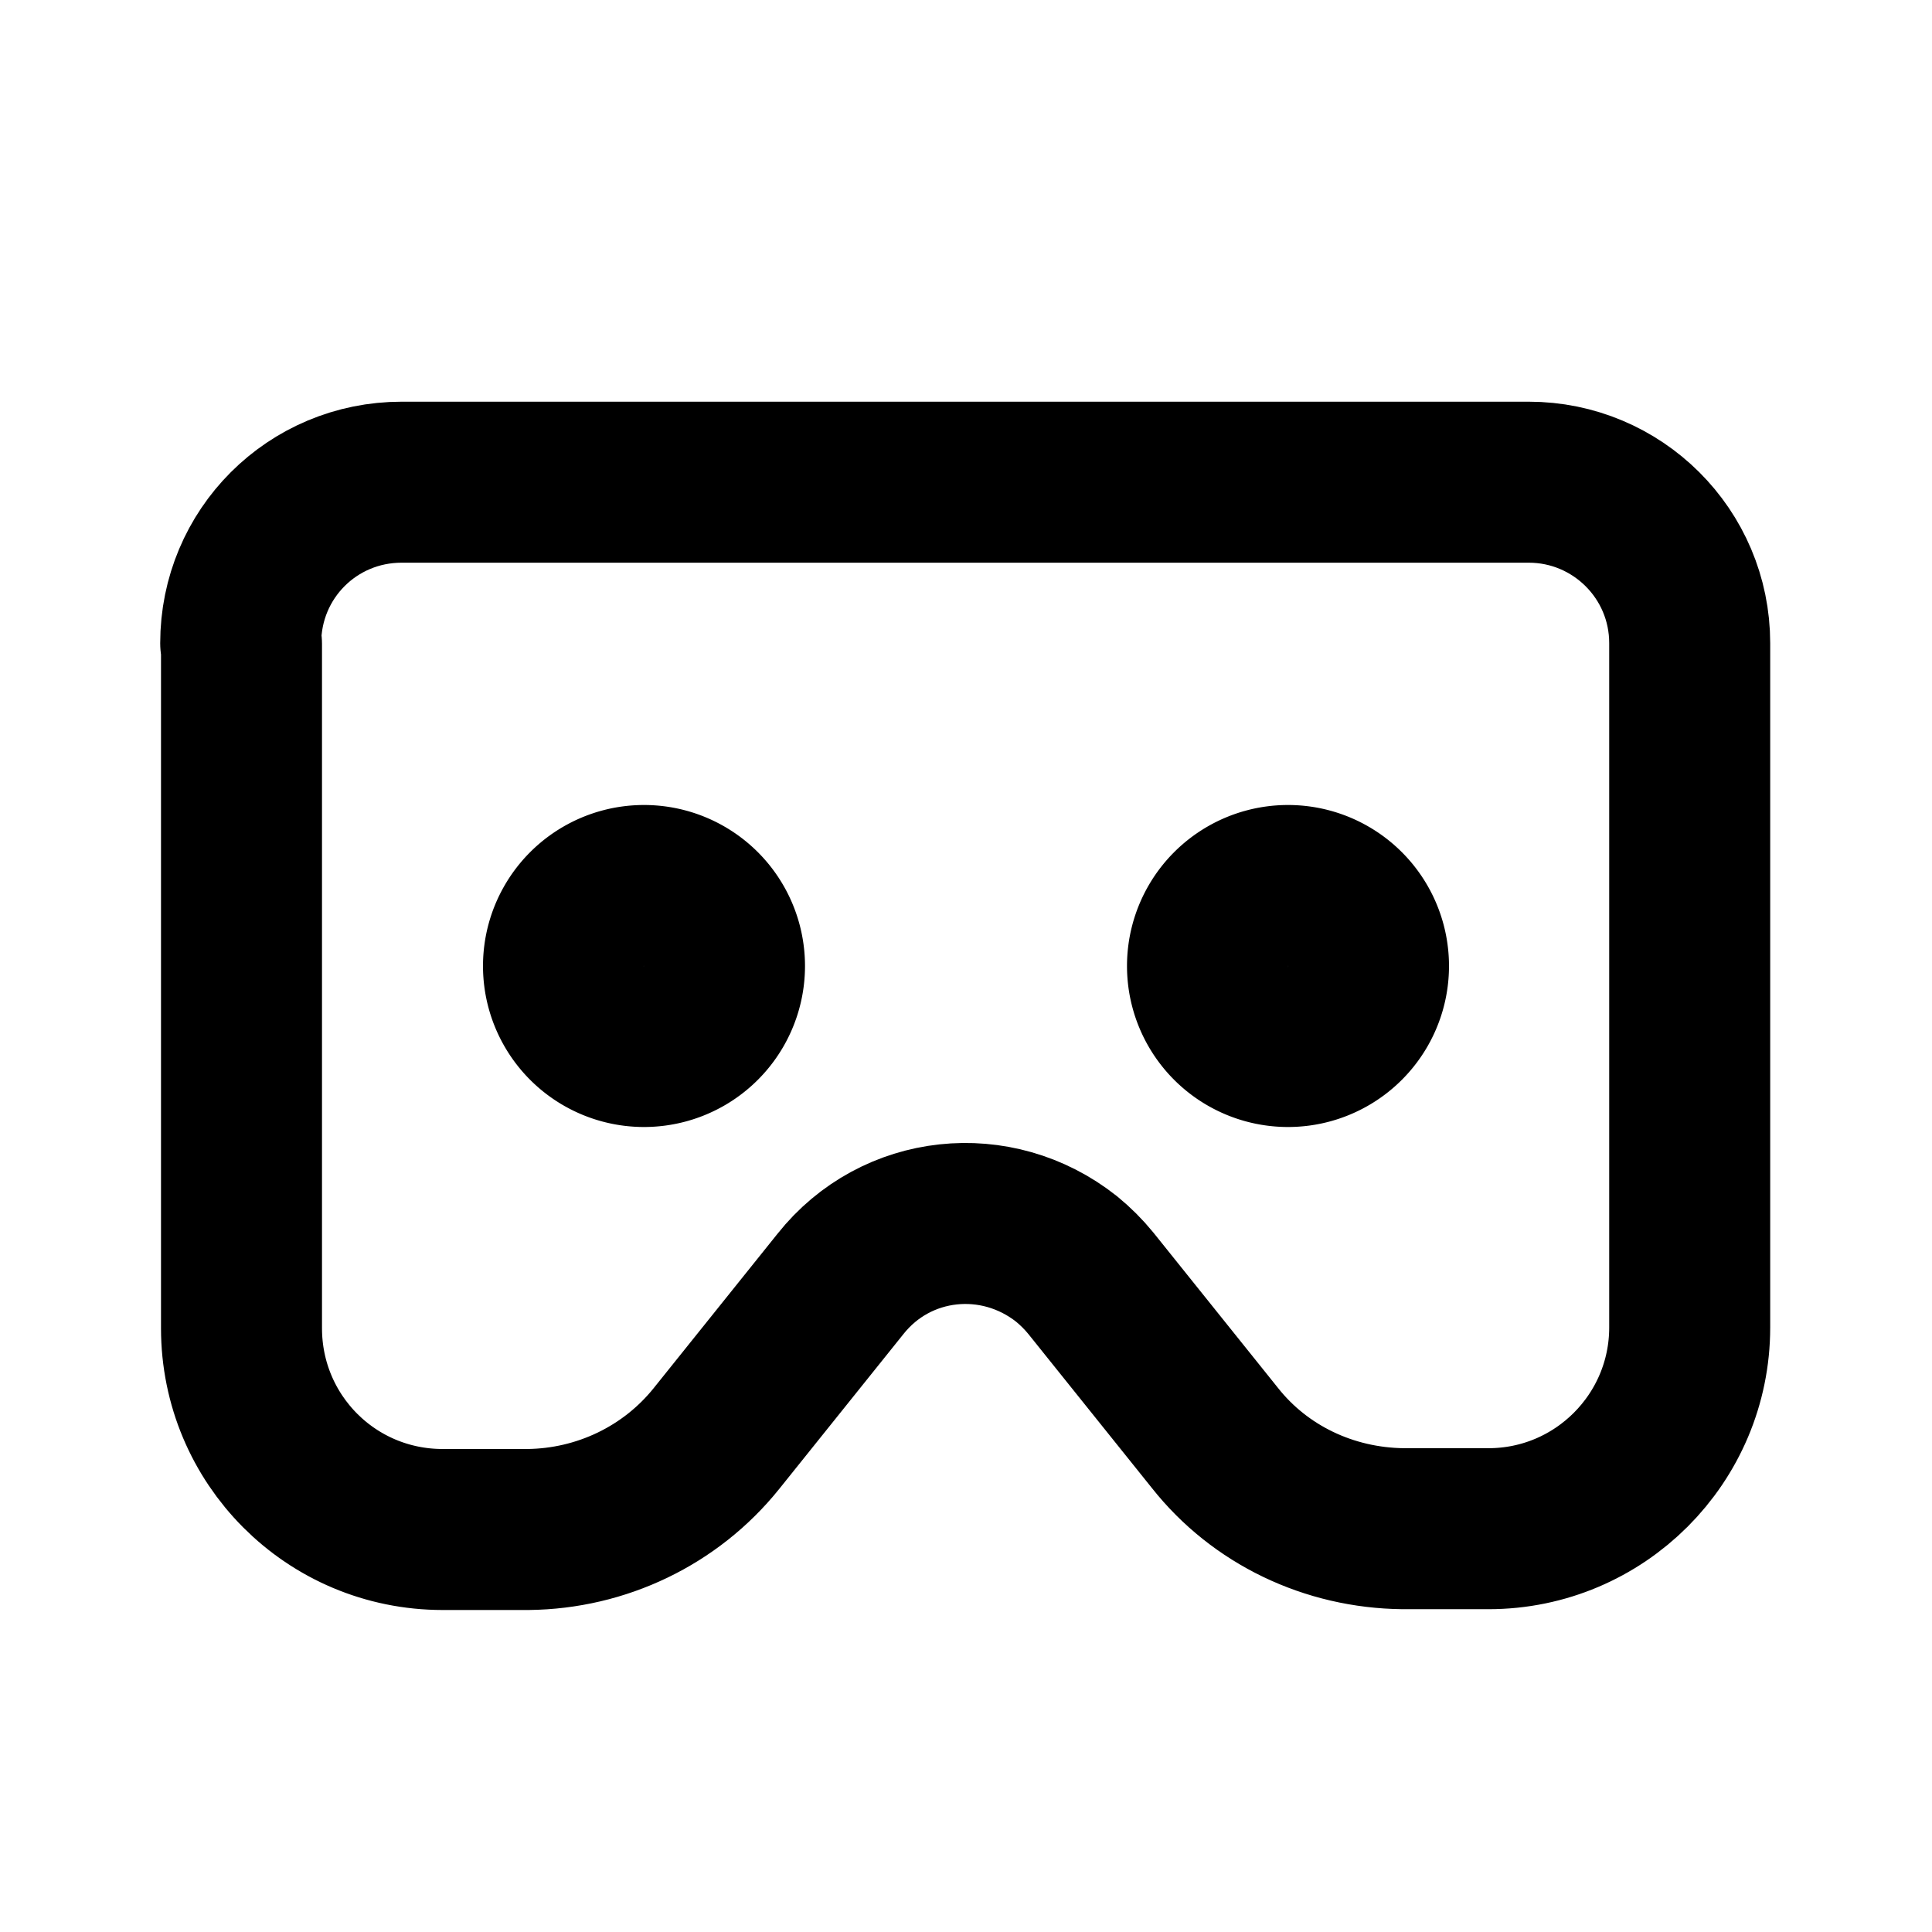 <svg viewBox="0 0 24 24" xmlns="http://www.w3.org/2000/svg"><g fill="none"><path d="M0 0h24v24H0Z"/><g stroke-linecap="round" stroke-width="2" stroke="#000" fill="none" stroke-linejoin="round"><path d="M3 8v8.5 0C3 17.88 4.11 19 5.5 19h1.06v0c.91-.01 1.77-.42 2.34-1.13l1.54-1.92v0c.69-.87 1.94-1 2.81-.31 .11.09.21.19.3.3l1.54 1.92v0c.56.71 1.42 1.12 2.34 1.13h1.06v0c1.38 0 2.5-1.12 2.5-2.5v-8.5 0c0-1.11-.9-2-2-2h-14v0c-1.11 0-2 .89-2 2Z"/><path d="M8 11a1 1 0 1 0 0 2 1 1 0 1 0 0-2Z"/><path d="M16 11a1 1 0 1 0 0 2 1 1 0 1 0 0-2Z"/></g></g></svg>